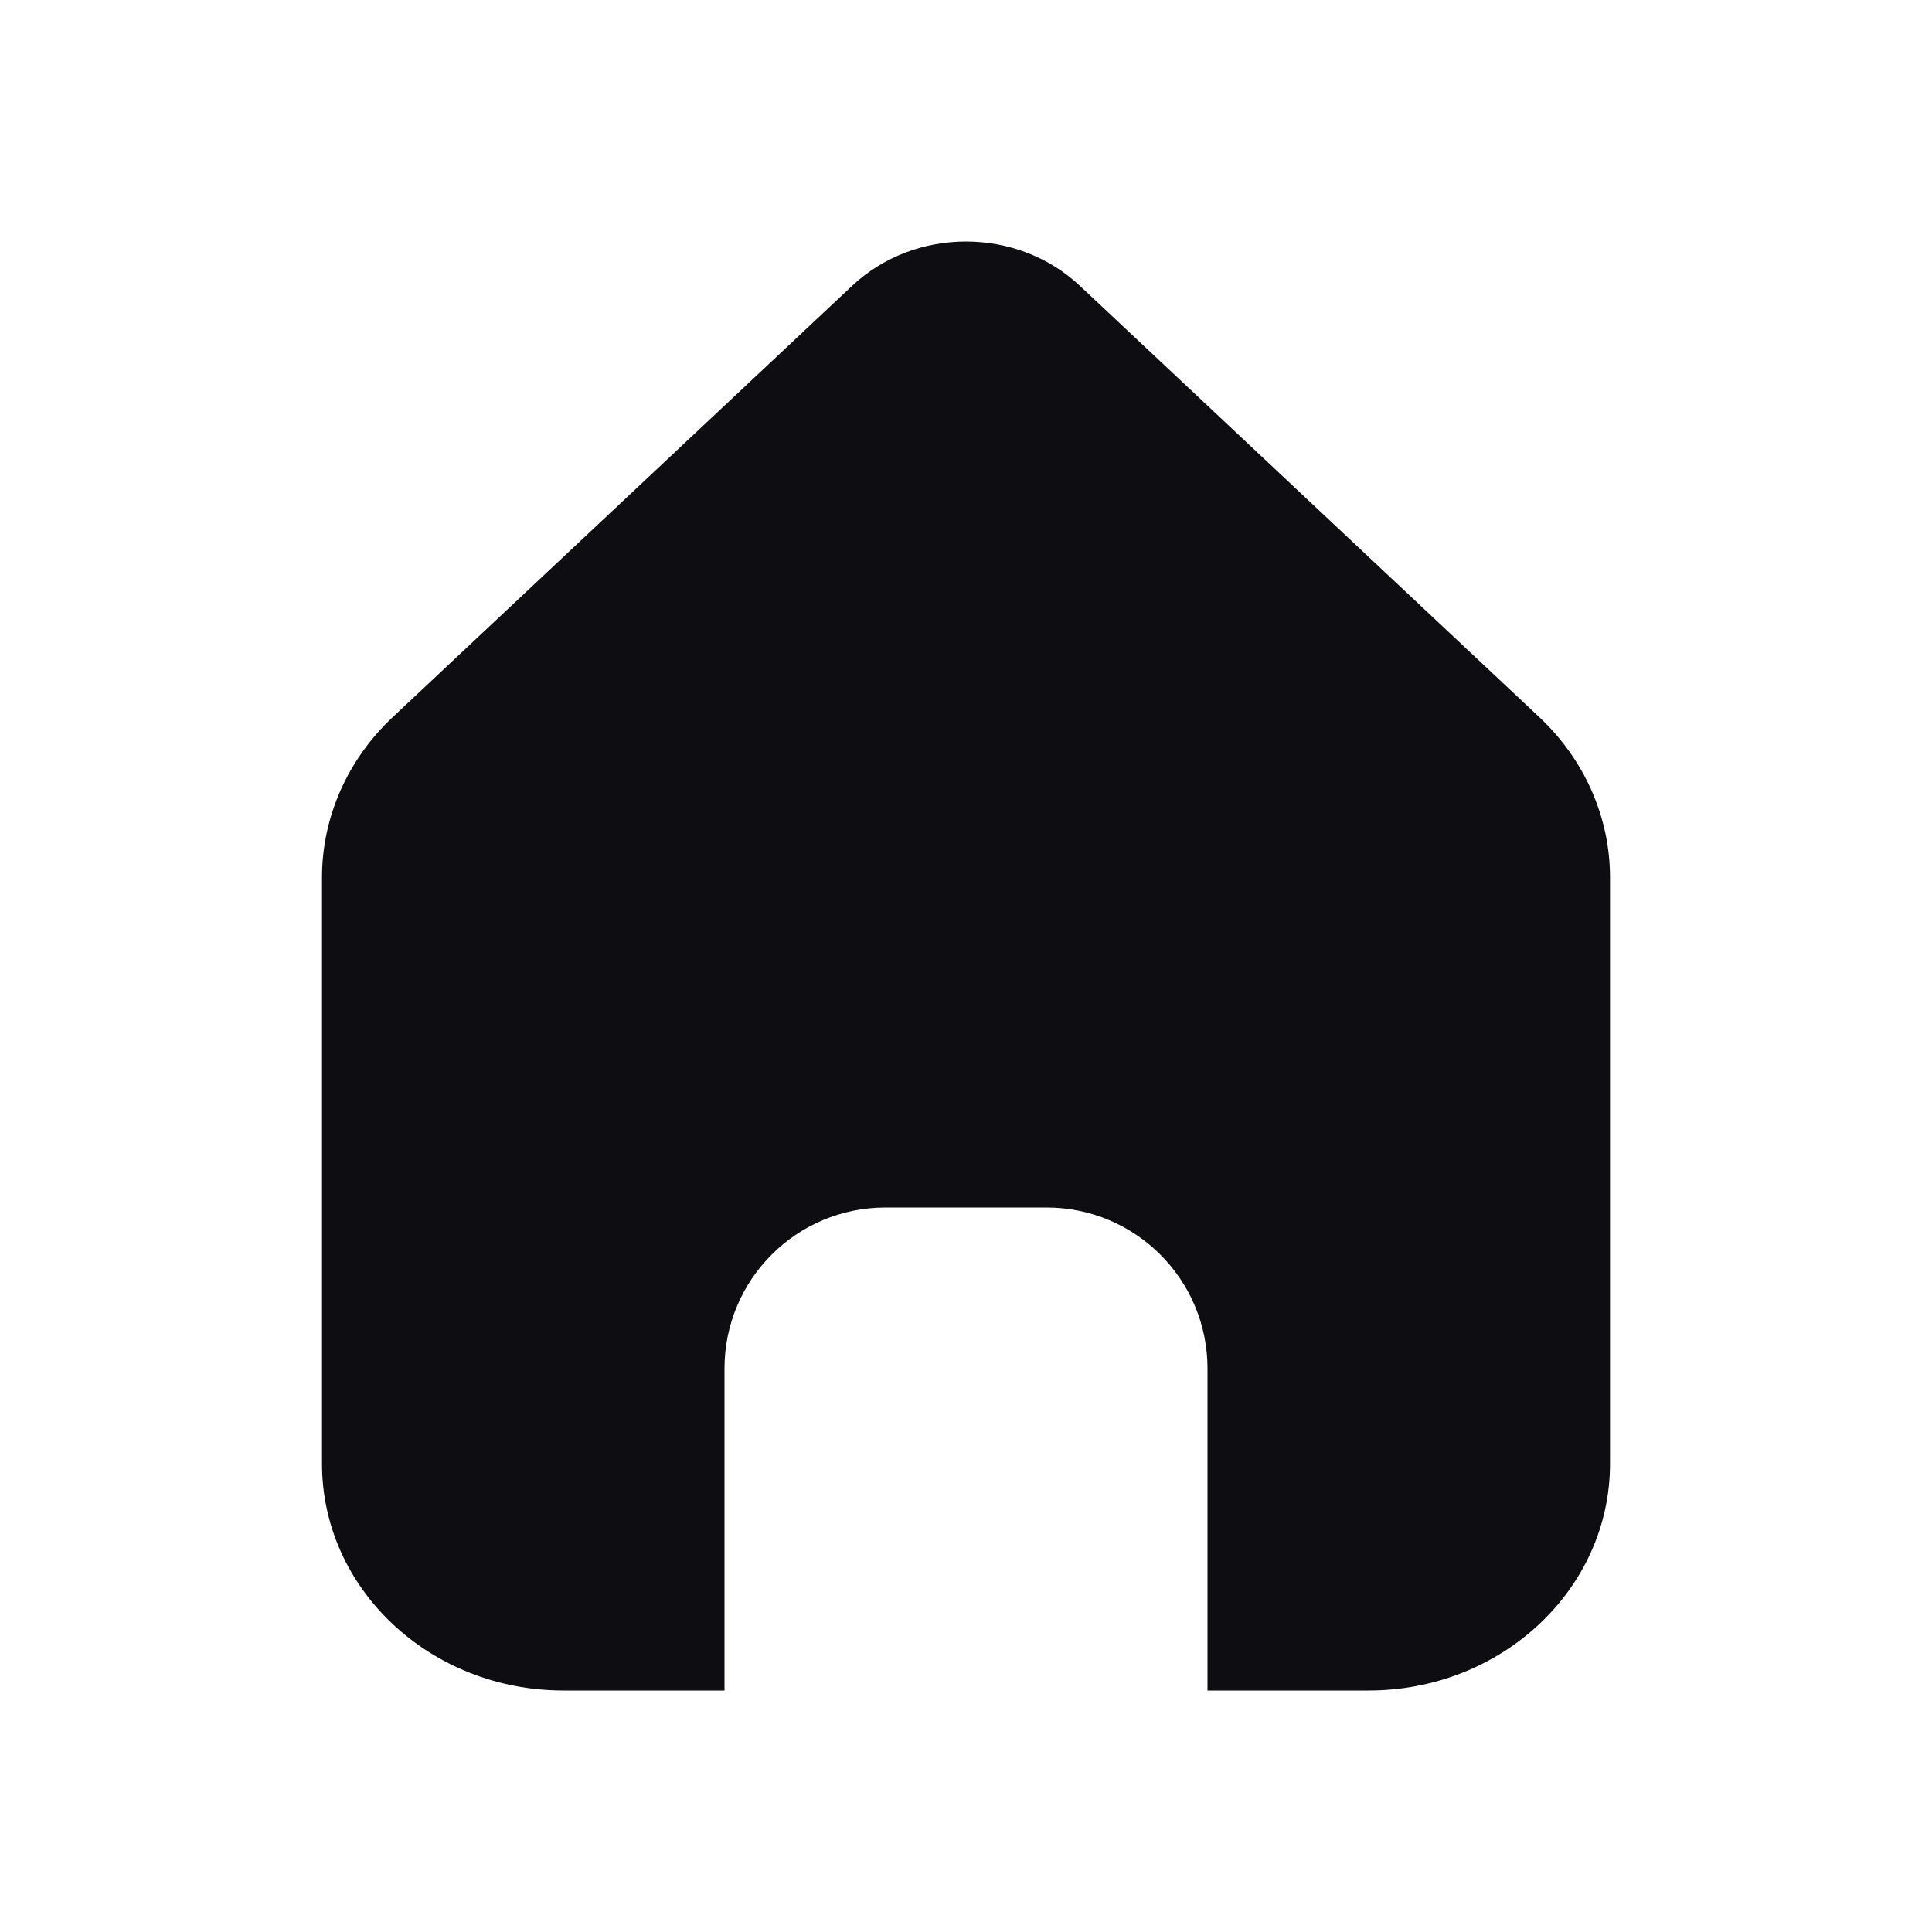 <svg width="24" height="24" viewBox="0 0 24 24" fill="none" xmlns="http://www.w3.org/2000/svg">
<path d="M20 18.183V10.9C20 10.153 19.684 9.437 19.121 8.908L13.414 3.55C12.633 2.817 11.367 2.817 10.586 3.55L4.879 8.908C4.316 9.437 4 10.153 4 10.9V18.183C4 19.739 5.343 21 7 21H9V17C9 15.895 9.895 15 11 15H13C14.105 15 15 15.895 15 17V21H17C18.657 21 20 19.739 20 18.183Z" fill="#0D0D12"/>
</svg>

